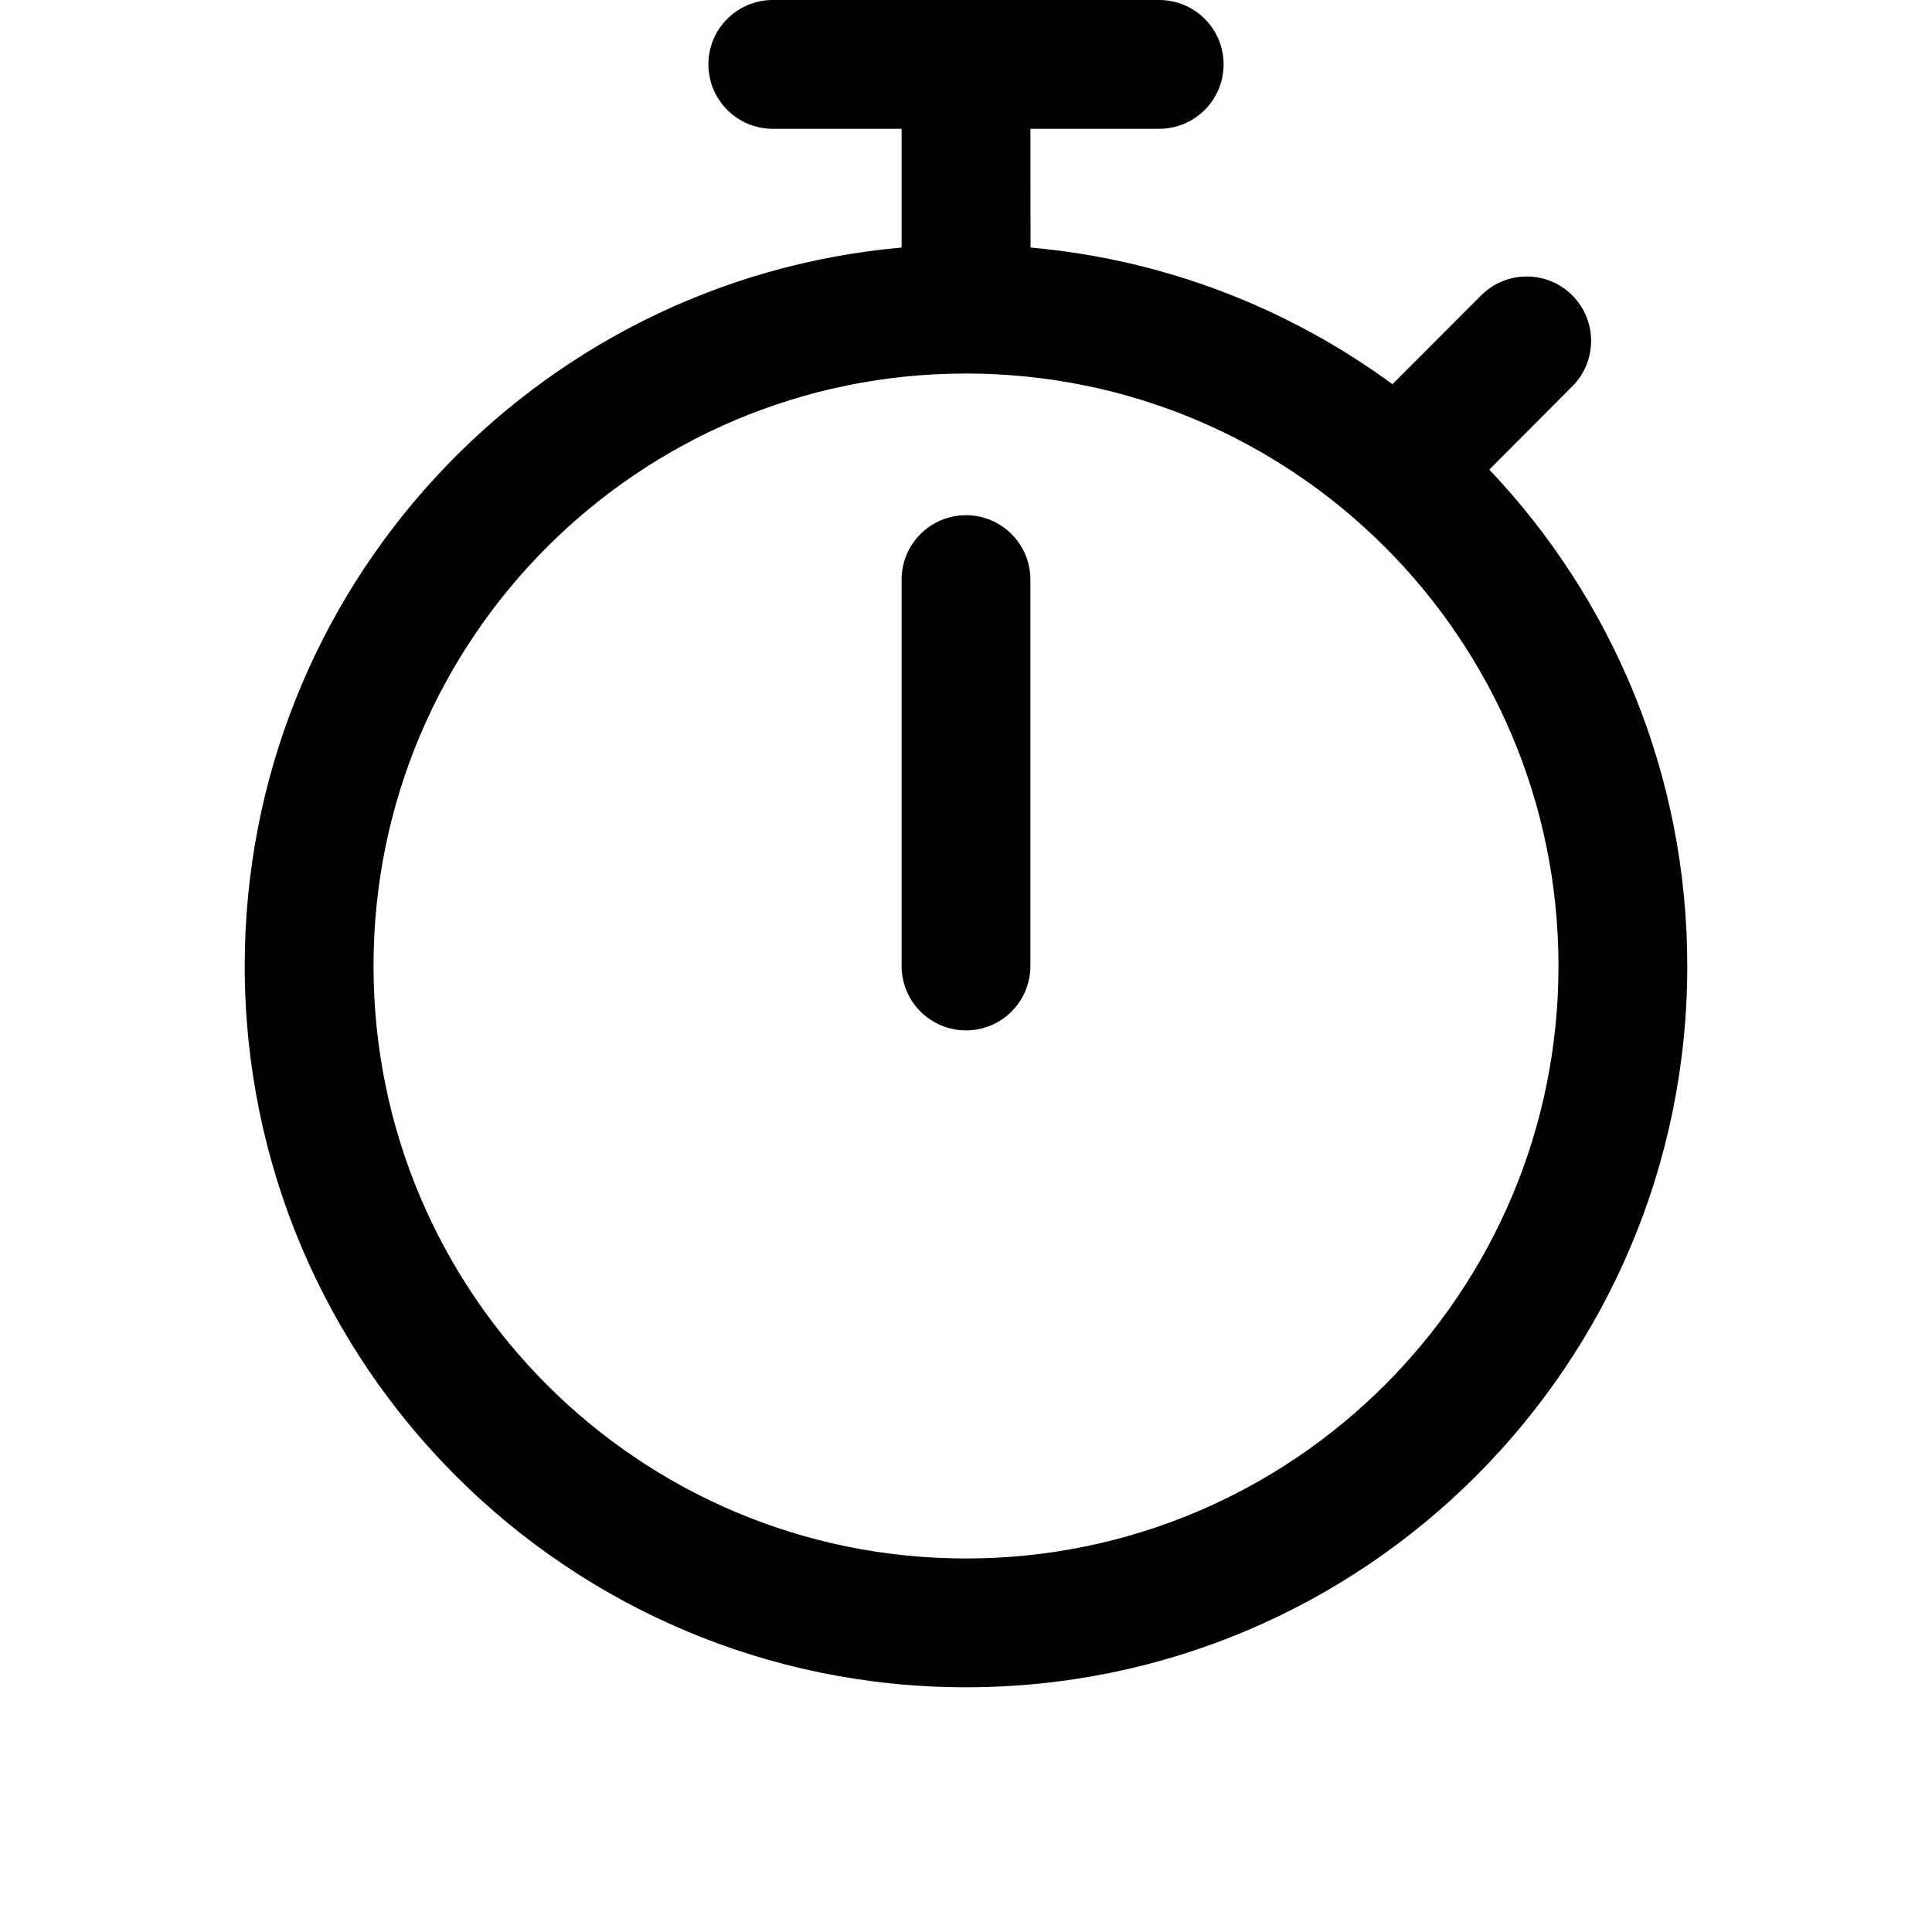 <?xml version="1.0" encoding="utf-8"?>
<svg width="15px" height="15px" viewBox="0 0 15 15" version="1.1" xmlns:xlink="http://www.w3.org/1999/xlink" xmlns="http://www.w3.org/2000/svg">
  <defs>
    <rect width="15" height="15" id="artboard_1" />
    <clipPath id="clip_1">
      <use xlink:href="#artboard_1" clip-rule="evenodd" />
    </clipPath>
  </defs>
  <g id="icon--timer" clip-path="url(#clip_1)">
    <path d="M9 0C9.276 0 9.5 0.224 9.5 0.5C9.5 0.776 9.276 1 9 1L8 1L8.001 1.922C9.047 2.015 10.01 2.395 10.811 2.983L11.5 2.293C11.695 2.098 12.012 2.098 12.207 2.293C12.402 2.488 12.402 2.805 12.207 3L11.563 3.646C12.515 4.65 13.1 6.007 13.1 7.5C13.1 10.593 10.593 13.1 7.5 13.1C4.407 13.1 1.9 10.593 1.9 7.5C1.9 4.576 4.142 2.175 7 1.922L7 1L6 1C5.724 1 5.5 0.776 5.5 0.5C5.5 0.224 5.724 0 6 0L9 0ZM7.5 2.9C4.959 2.9 2.9 4.959 2.9 7.5C2.9 10.04 4.959 12.1 7.5 12.1C10.04 12.1 12.1 10.04 12.1 7.5C12.1 4.959 10.04 2.9 7.5 2.9ZM7.5 4C7.776 4 8 4.224 8 4.5L8 7.5C8 7.776 7.776 8 7.5 8C7.224 8 7 7.776 7 7.5L7 4.5C7 4.224 7.224 4 7.5 4Z" id="Shape" fill="#000000" stroke="none" artboard="c33fb556-078f-4a9c-a897-97742b378d8f" />
  </g>
</svg>